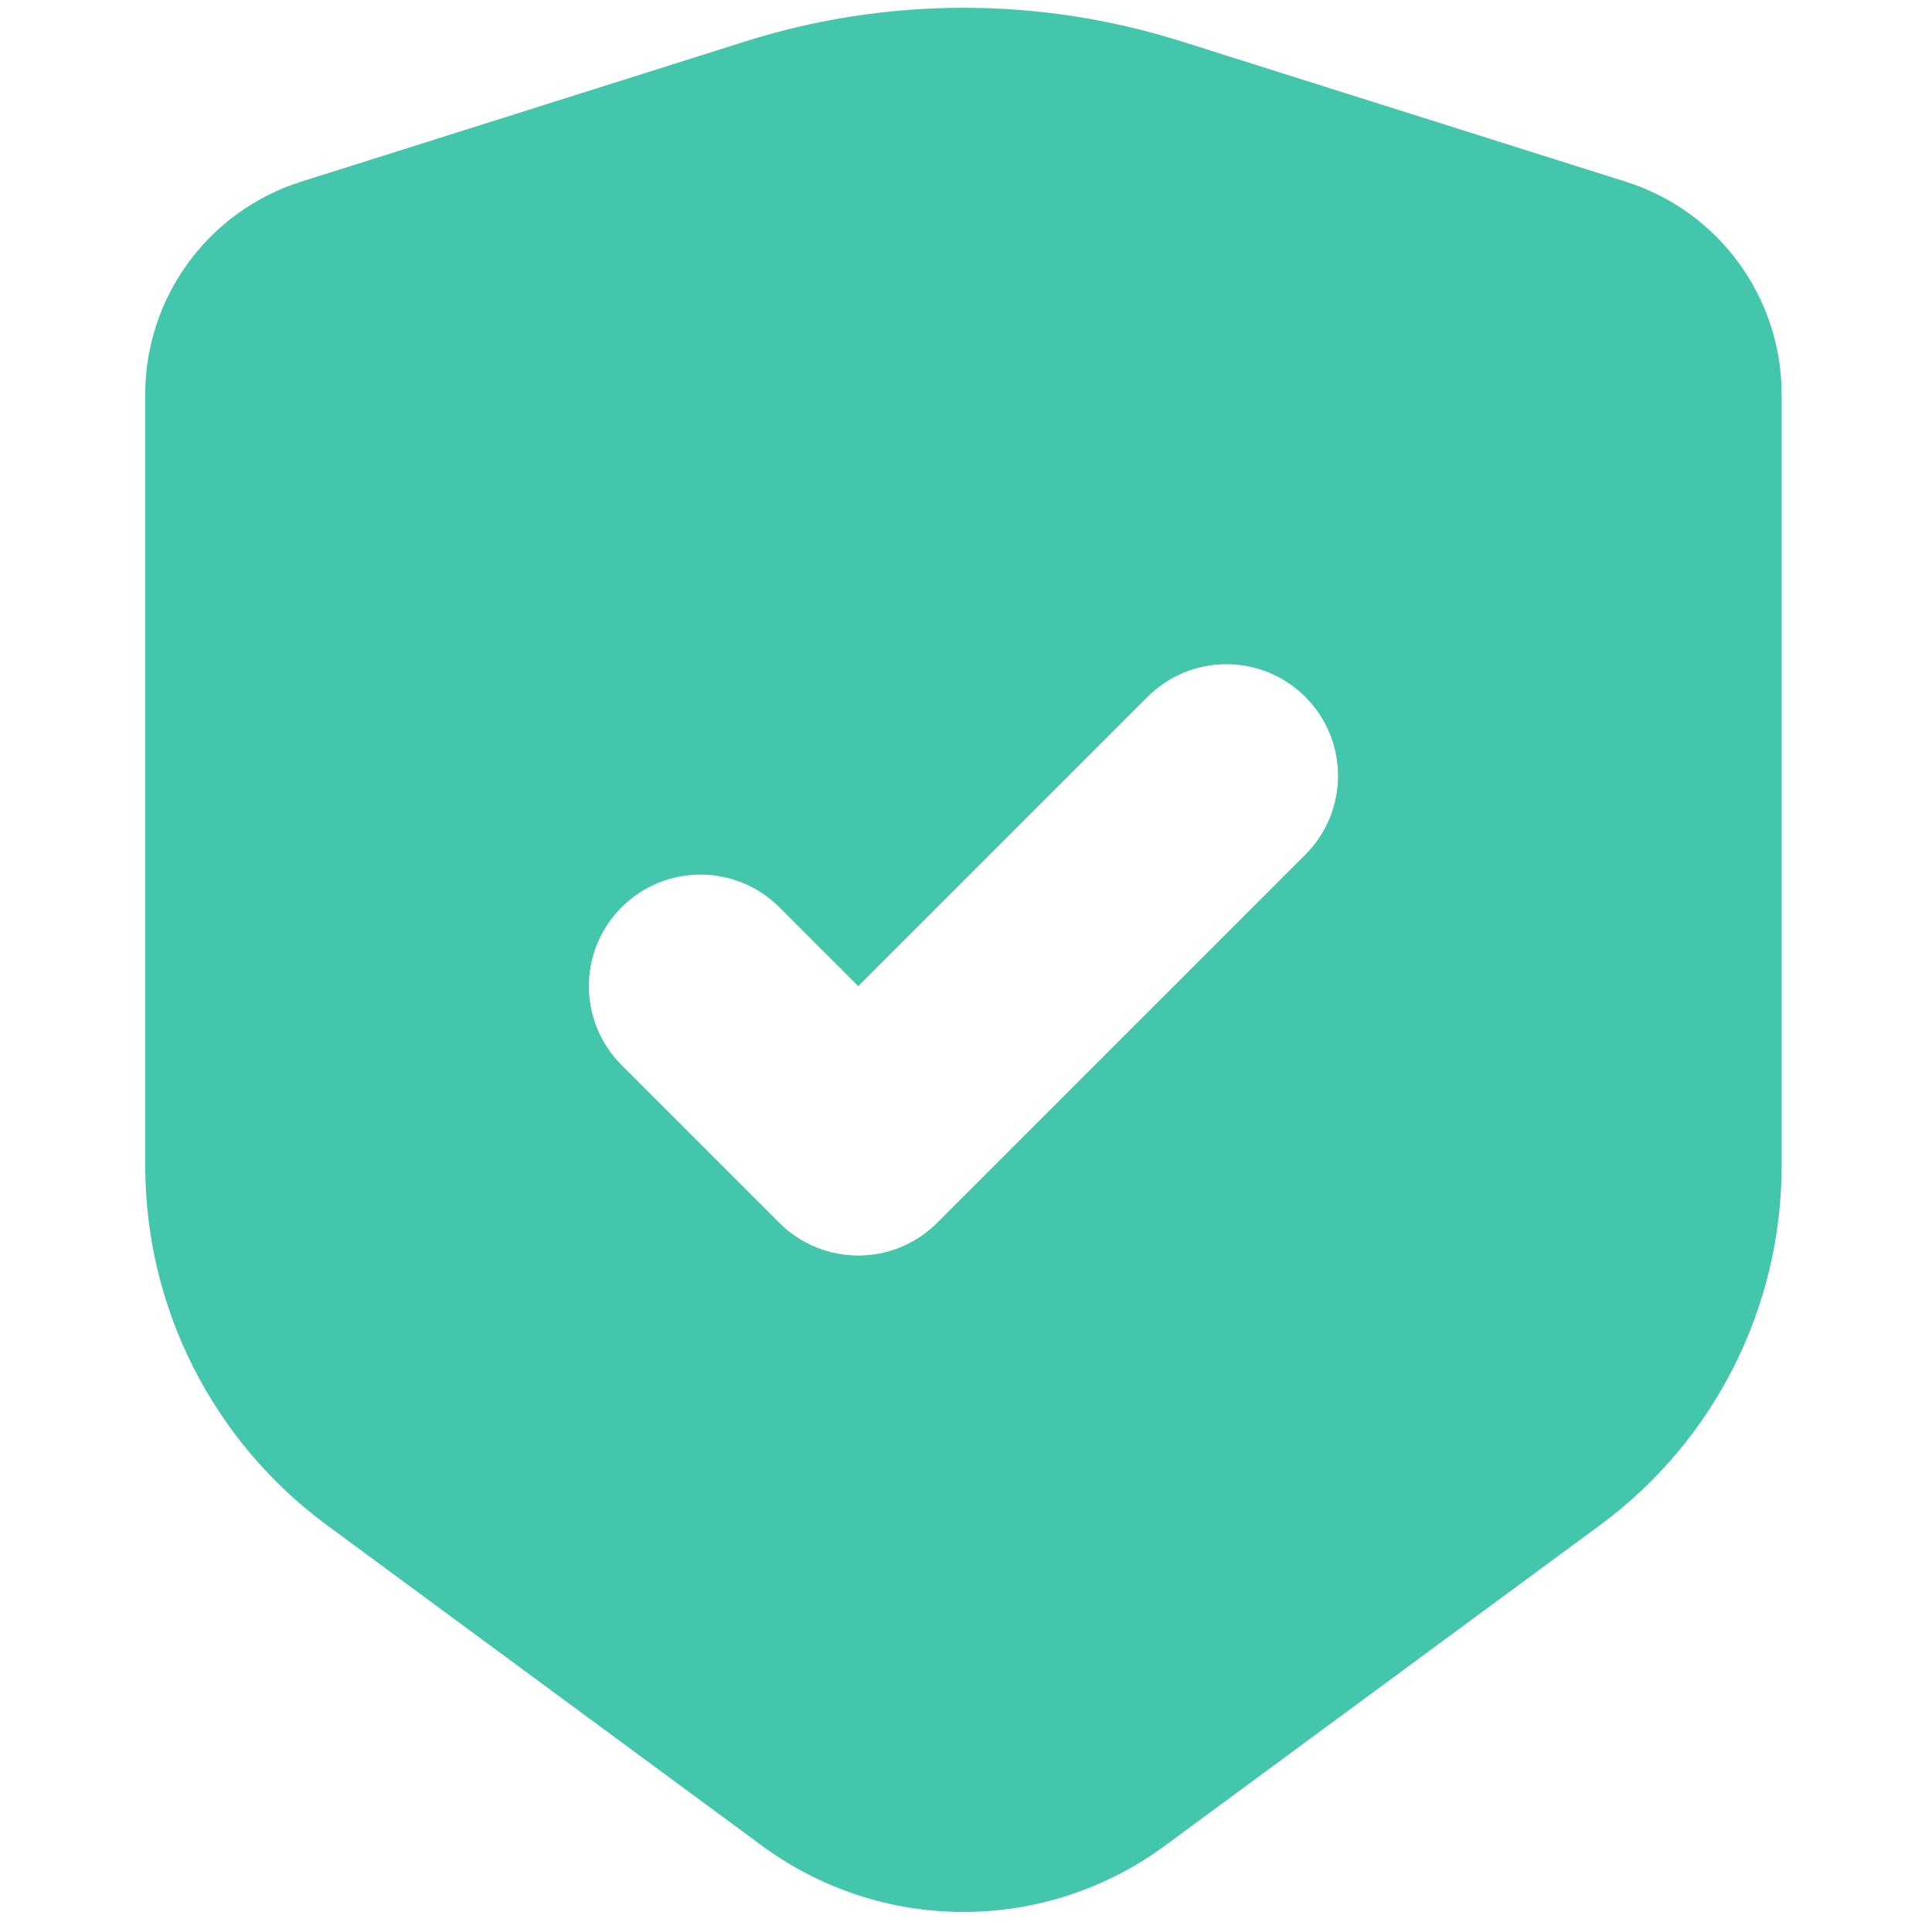 <?xml version="1.0" encoding="UTF-8" standalone="no" ?>
<!DOCTYPE svg PUBLIC "-//W3C//DTD SVG 1.1//EN" "http://www.w3.org/Graphics/SVG/1.1/DTD/svg11.dtd">
<svg xmlns="http://www.w3.org/2000/svg" xmlns:xlink="http://www.w3.org/1999/xlink" version="1.1" width="400" height="400" viewBox="0 0 400 400" xml:space="preserve">
<desc>Created with Fabric.js 3.6.6</desc>
<defs>
</defs>
<g transform="matrix(0.77 0 0 0.77 199.47 198.73)"  >
<path style="stroke: none; stroke-width: 1; stroke-dasharray: none; stroke-linecap: butt; stroke-dashoffset: 0; stroke-linejoin: miter; stroke-miterlimit: 4; fill: rgb(67,198,172); fill-rule: nonzero; opacity: 1;"  transform=" translate(-256, -256)" d="M 434.068 46.758 L 314.607 9.034 C 295.648 3.047 275.883 0 256 0 s -39.648 3.047 -58.607 9.034 L 77.932 46.758 C 52.97 54.641 36 77.796 36 103.973 v 207.39 c 0 38.129 18.12 73.989 48.816 96.607 l 117.032 86.234 C 217.537 505.764 236.513 512 256 512 s 38.463 -6.236 54.152 -17.796 l 117.032 -86.234 C 457.88 385.352 476 349.492 476 311.363 v -207.39 C 476 77.796 459.03 54.641 434.068 46.758 z M 347.924 227.716 l -98.995 98.995 c -11.716 11.716 -30.711 11.716 -42.426 0 l -42.427 -42.426 c -11.716 -11.716 -11.716 -30.711 0 -42.426 l 0 0 c 11.716 -11.716 30.711 -11.716 42.426 0 l 21.213 21.213 l 77.782 -77.782 c 11.716 -11.716 30.711 -11.716 42.426 0 h 0 C 359.64 197.005 359.64 216 347.924 227.716 z" stroke-linecap="round" />
</g>
</svg>